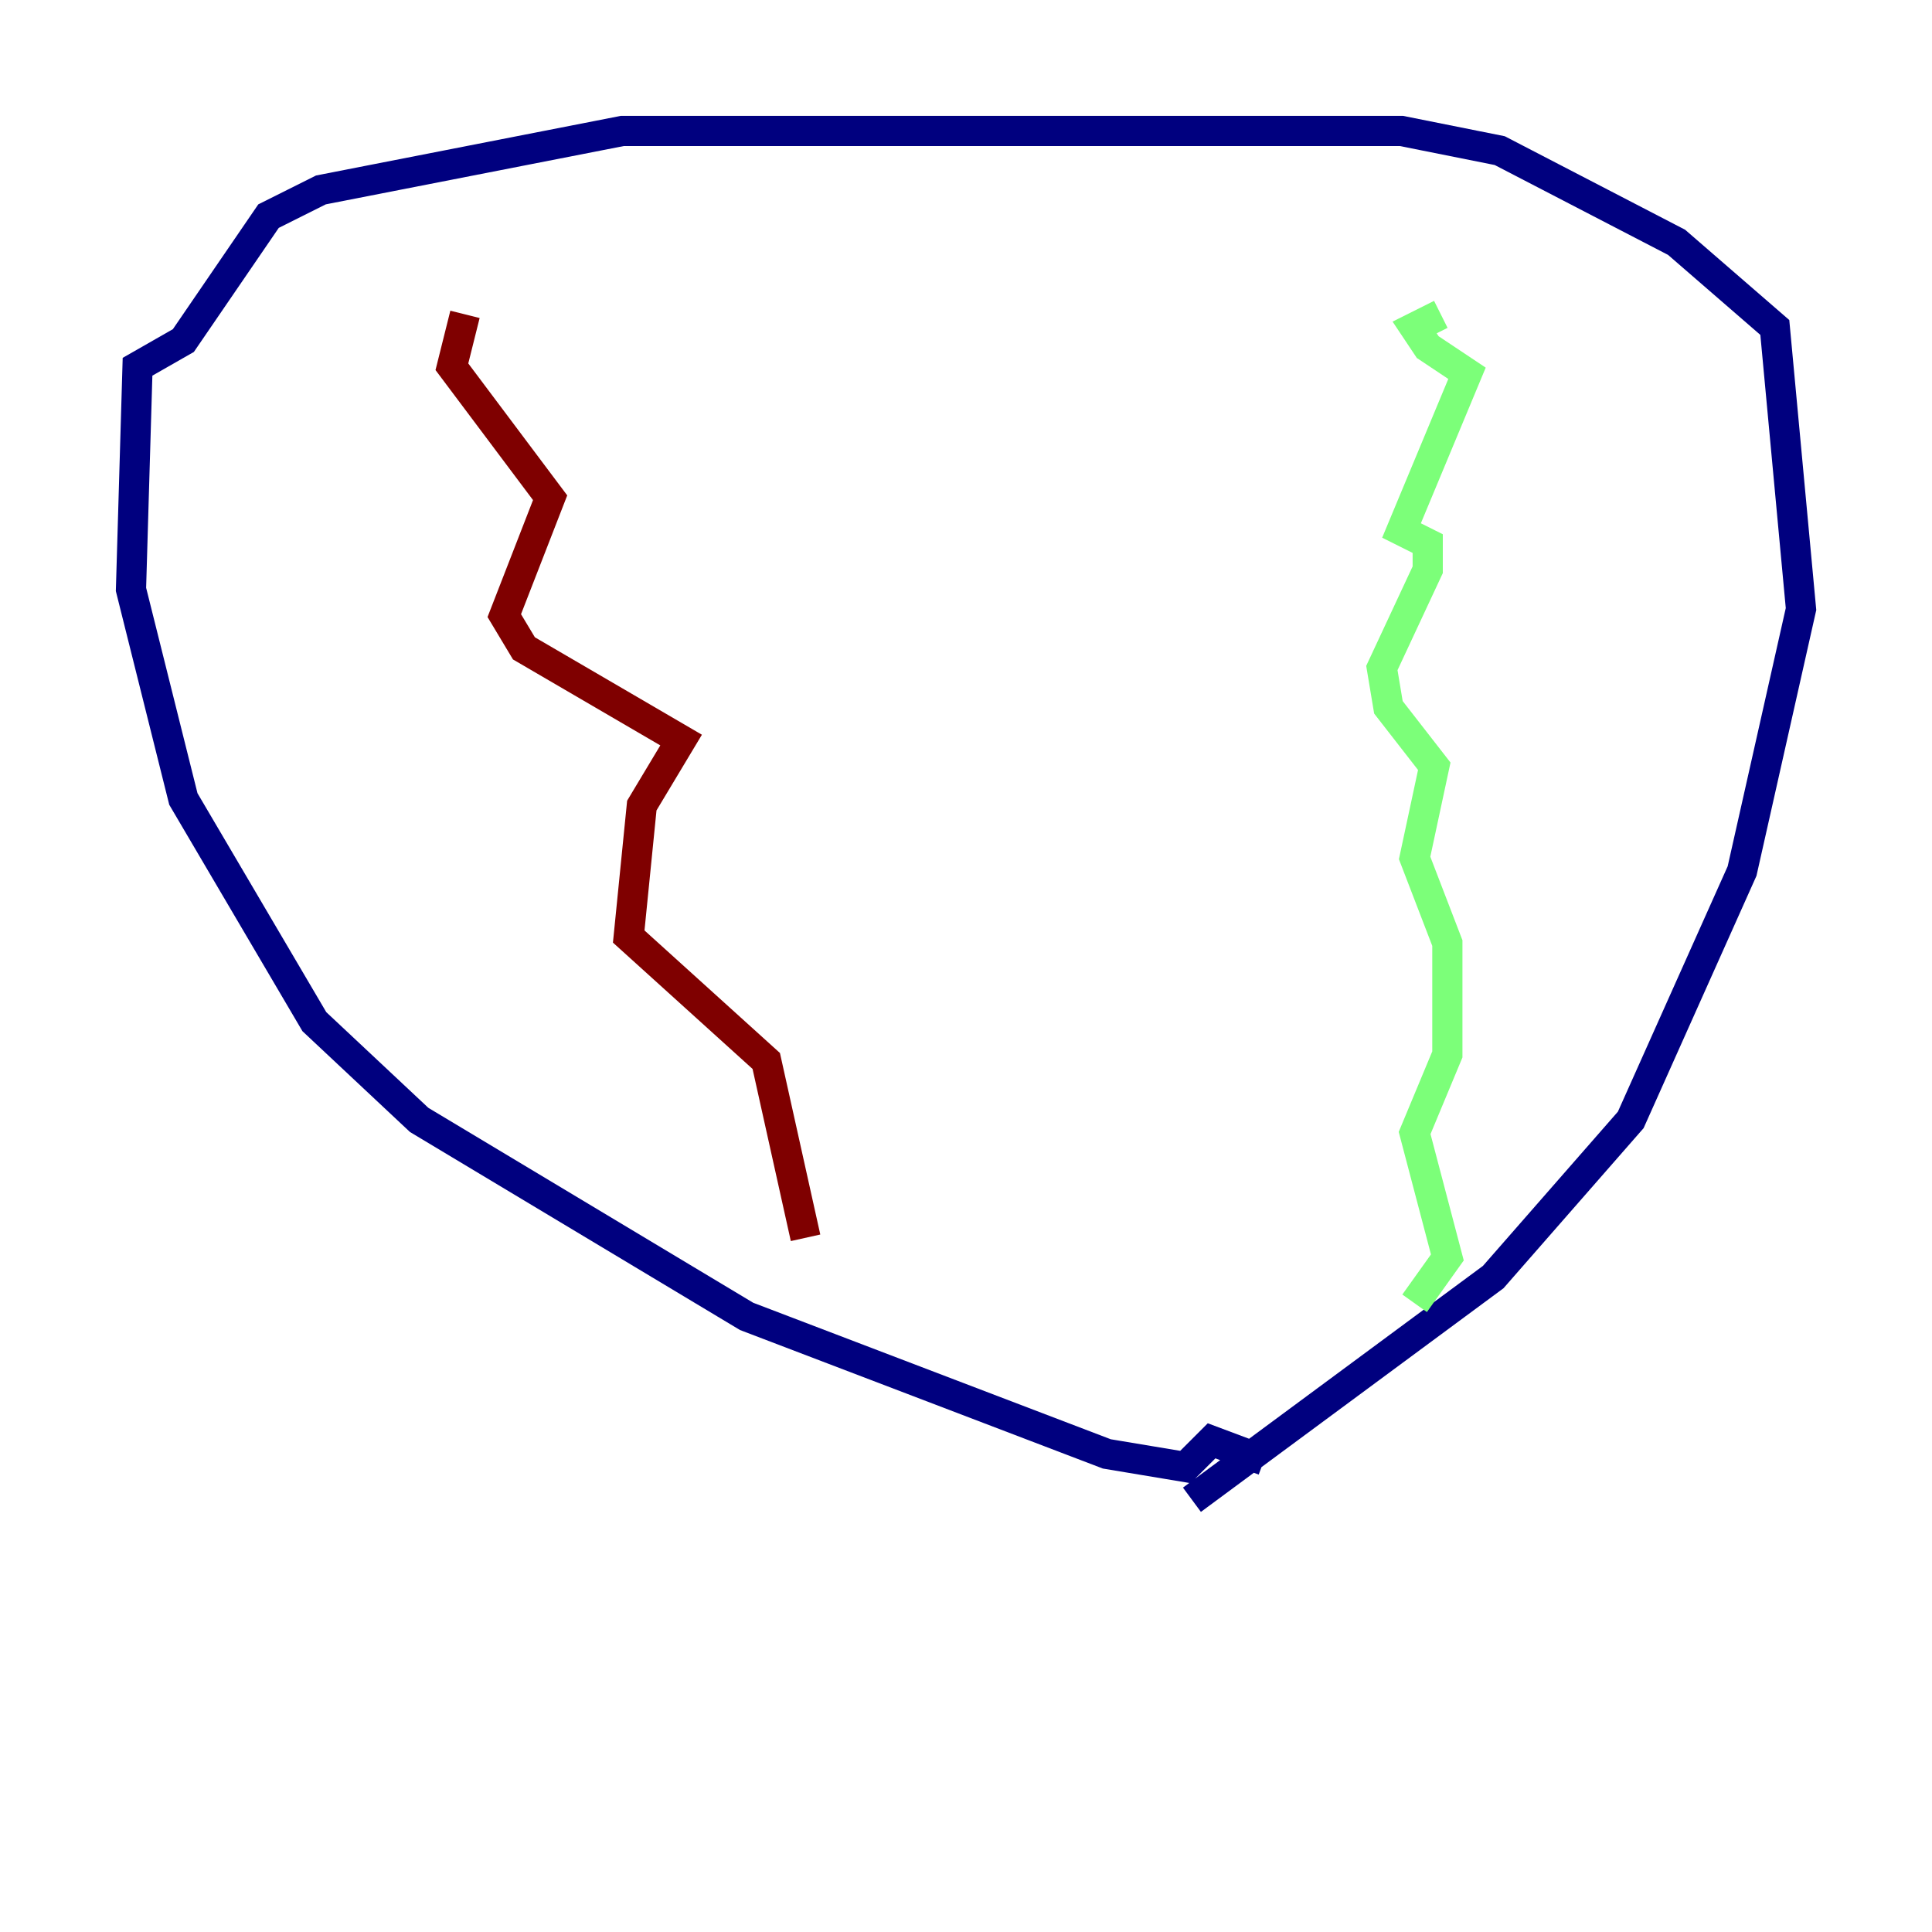 <?xml version="1.0" encoding="utf-8" ?>
<svg baseProfile="tiny" height="128" version="1.2" viewBox="0,0,128,128" width="128" xmlns="http://www.w3.org/2000/svg" xmlns:ev="http://www.w3.org/2001/xml-events" xmlns:xlink="http://www.w3.org/1999/xlink"><defs /><polyline fill="none" points="83.742,96.759 80.271,95.458 78.536,97.193 73.329,96.325 49.464,87.214 27.77,74.197 20.827,67.688 12.149,52.936 8.678,39.051 9.112,24.298 12.149,22.563 17.79,14.319 21.261,12.583 41.22,8.678 92.854,8.678 99.363,9.98 111.078,16.054 117.586,21.695 119.322,40.352 115.417,57.709 108.041,74.197 98.929,84.61 78.969,99.363" stroke="#00007f" stroke-width="2" /><polyline fill="none" points="95.458,20.827 93.722,21.695 94.59,22.997 97.193,24.732 92.854,35.146 94.59,36.014 94.59,37.749 91.552,44.258 91.986,46.861 95.024,50.766 93.722,56.841 95.891,62.481 95.891,69.858 93.722,75.064 95.891,83.308 93.722,86.346" stroke="#7cff79" stroke-width="2" /><polyline fill="none" points="30.807,20.827 29.939,24.298 36.447,32.976 33.41,40.786 34.712,42.956 45.125,49.031 42.522,53.37 41.654,62.047 50.766,70.291 53.37,82.007" stroke="#7f0000" stroke-width="2" /></svg>